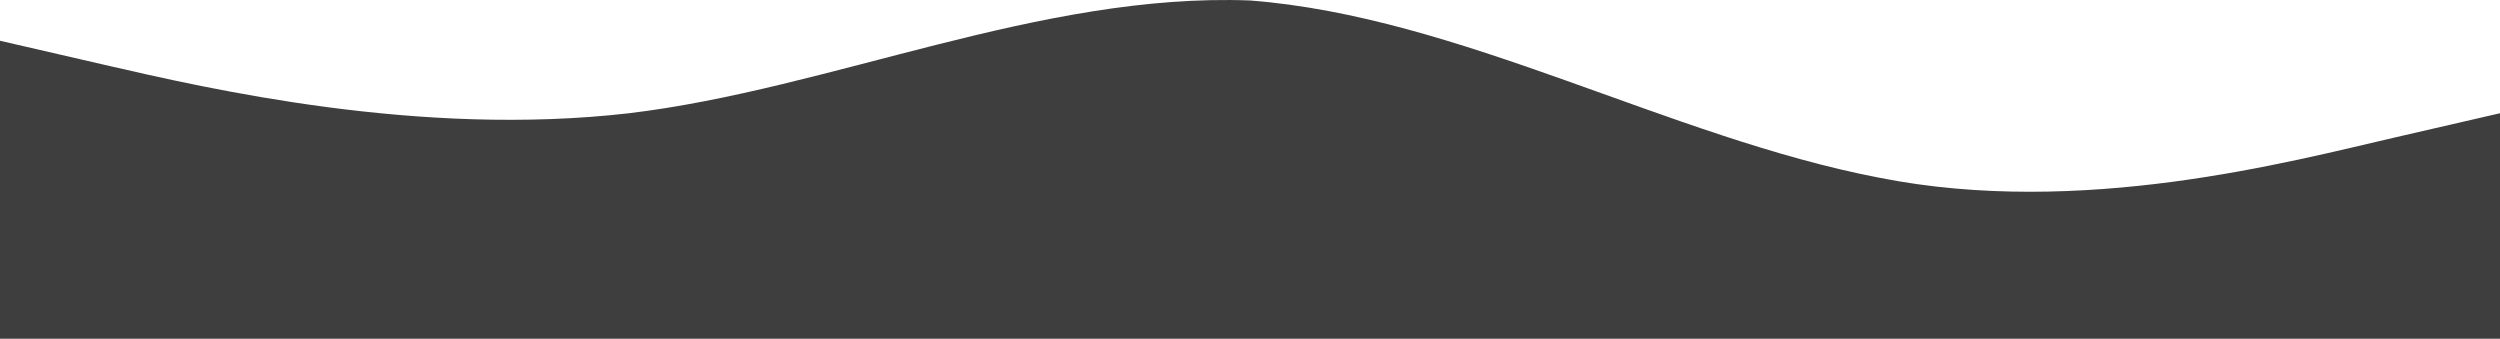 <svg viewBox="0 0 1262 171" fill="none" xmlns="http://www.w3.org/2000/svg">
<path fill-rule="evenodd" clip-rule="evenodd" d="M0 20.569L52.923 32.766C105.845 44.963 211.69 69.357 317.535 57.16C419.31 44.963 525.155 -3.826 631 0.24C736.845 8.371 842.69 69.357 948.535 89.686C1050.31 110.014 1156.15 81.554 1209.08 69.357L1262 57.16V171H1209.08C1156.15 171 1050.31 171 948.535 171C842.69 171 736.845 171 631 171C525.155 171 419.31 171 317.535 171C211.69 171 105.845 171 52.923 171H0V20.569Z" fill="#3E3E3E"/>
</svg>
